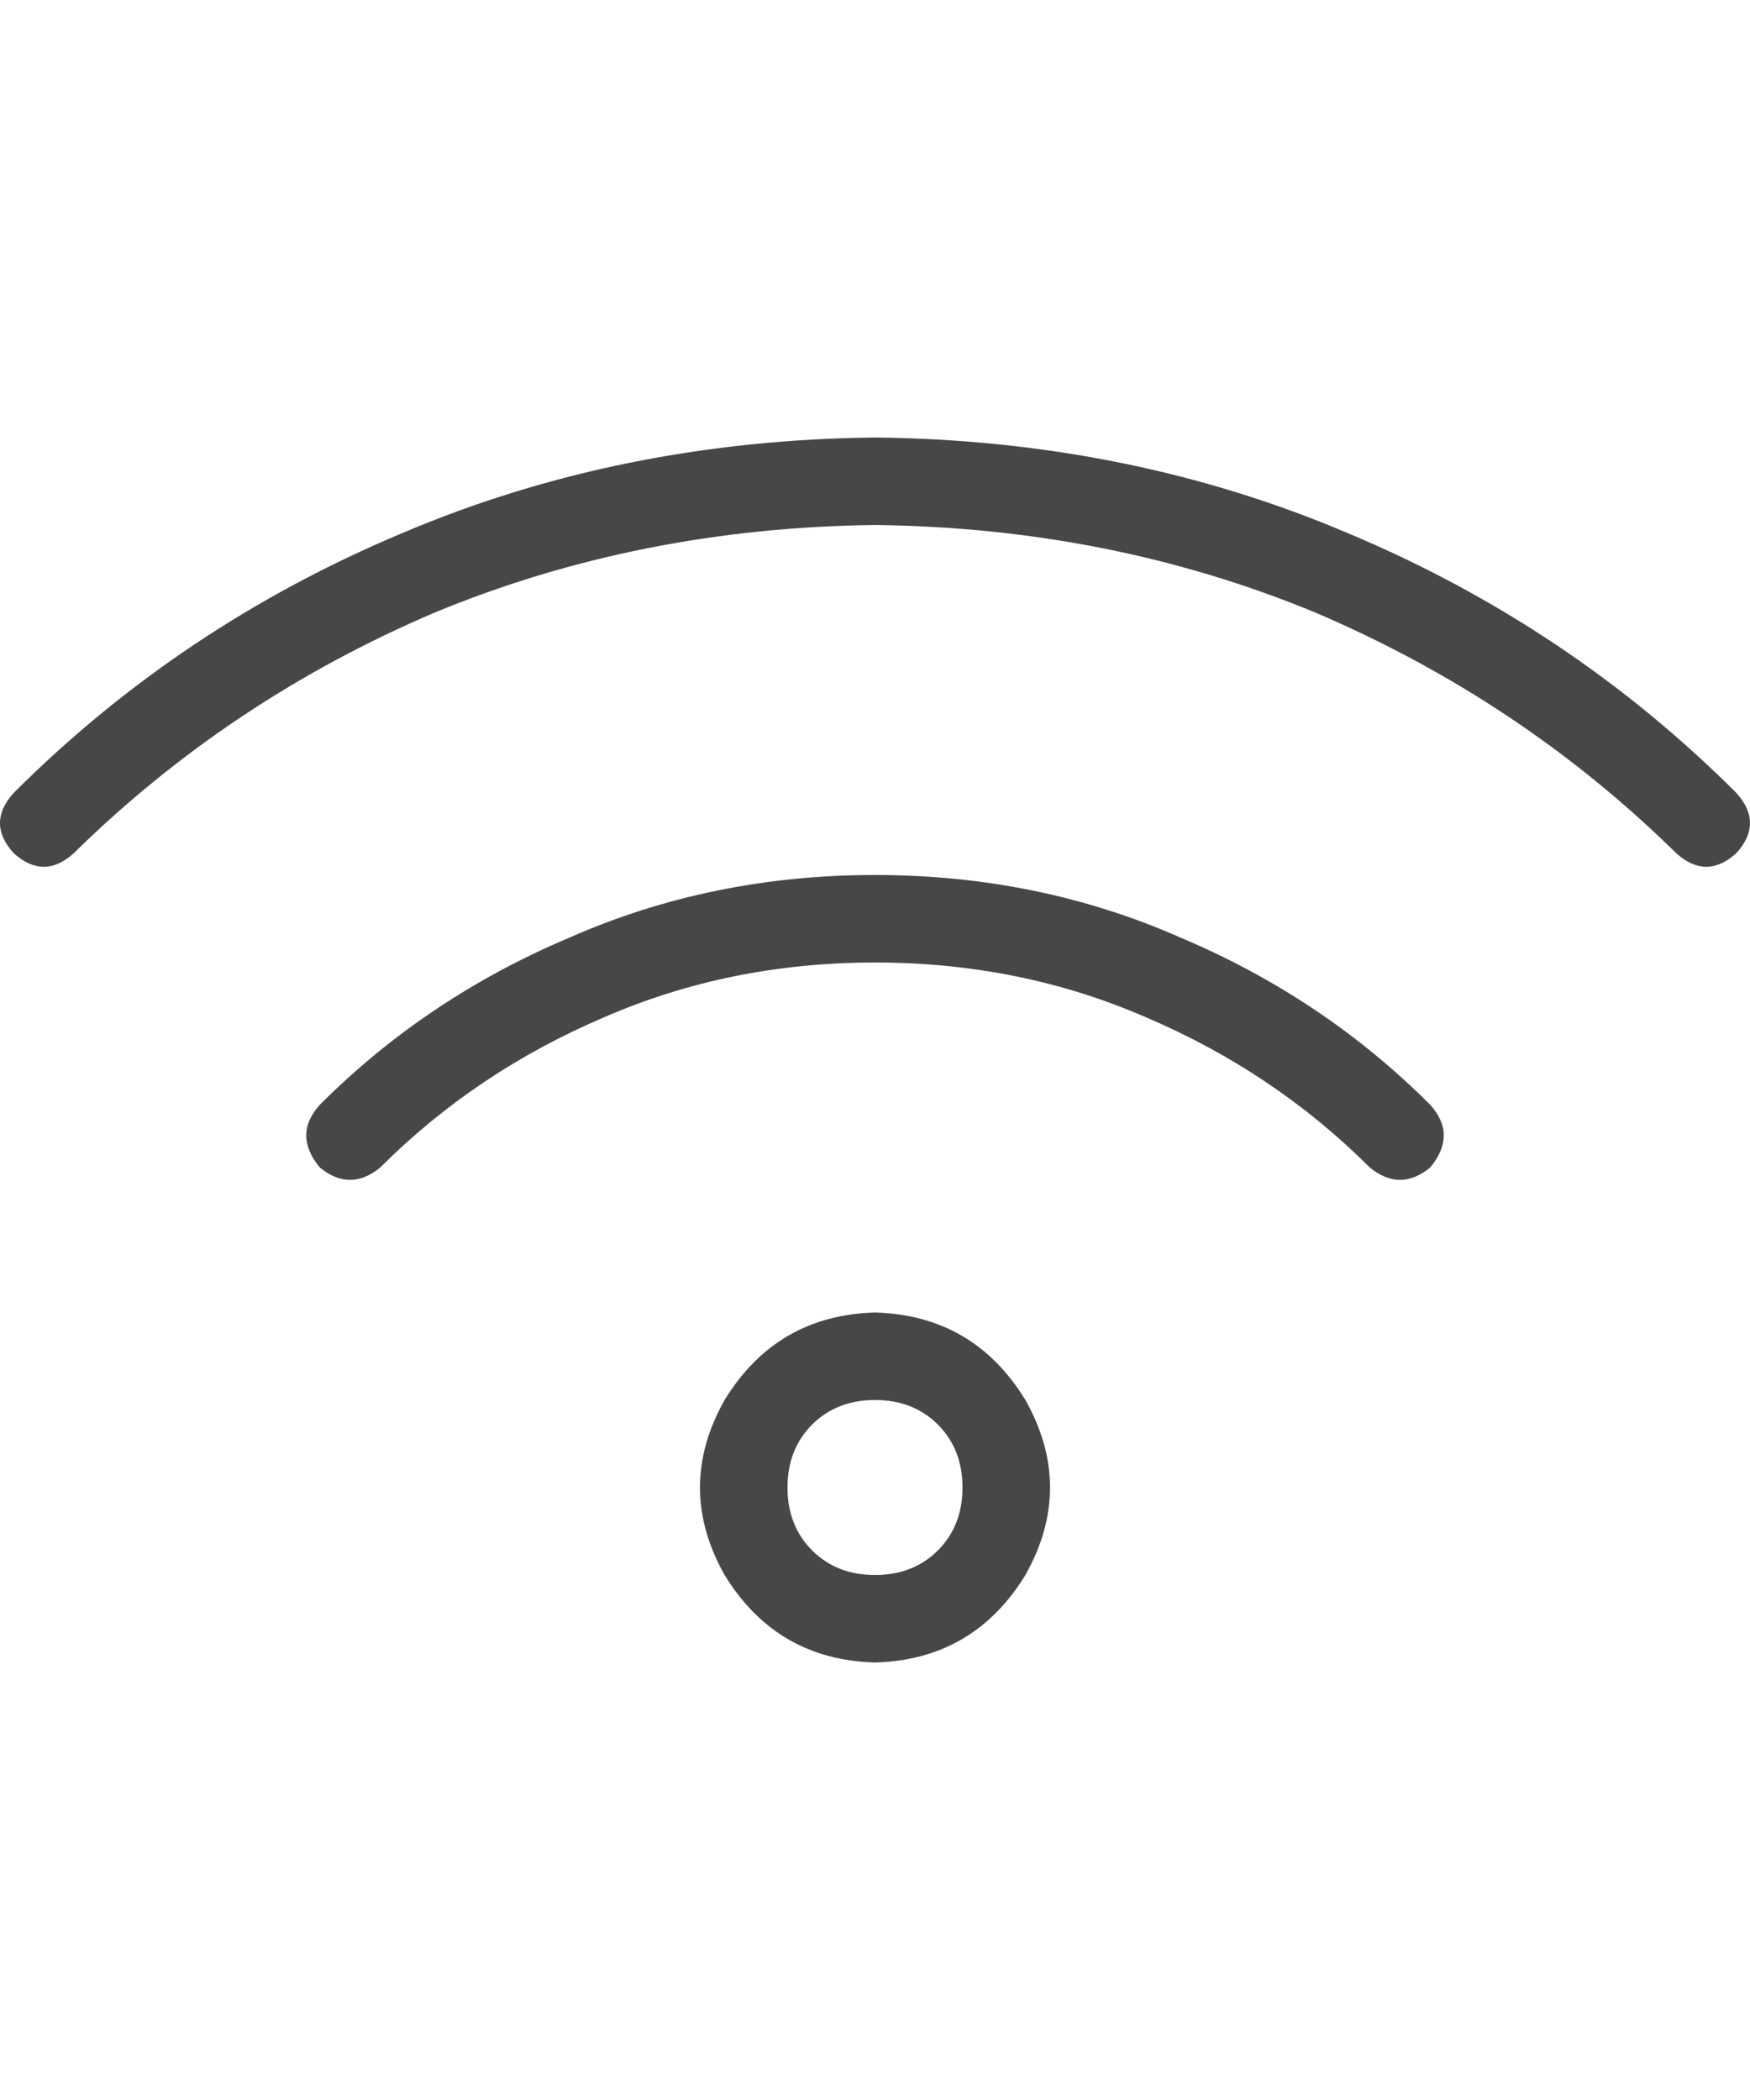 <svg width="20" height="24" viewBox="0 0 20 24" fill="none" xmlns="http://www.w3.org/2000/svg">
<g id="label-paired / md / wifi-md / regular" clip-path="url(#clip0_1731_3864)">
<path id="icon" d="M0.844 9.75C0.615 9.958 0.385 9.958 0.156 9.75C-0.052 9.521 -0.052 9.292 0.156 9.062C1.427 7.792 2.906 6.802 4.594 6.094C6.26 5.385 8.062 5.021 10 5C11.938 5.021 13.74 5.385 15.406 6.094C17.094 6.802 18.573 7.792 19.844 9.062C20.052 9.292 20.052 9.521 19.844 9.75C19.615 9.958 19.385 9.958 19.156 9.75C17.969 8.583 16.594 7.667 15.031 7C13.469 6.354 11.792 6.021 10 6C8.208 6.021 6.531 6.354 4.969 7C3.406 7.667 2.031 8.583 0.844 9.75ZM10 11C8.896 11 7.865 11.208 6.906 11.625C5.927 12.042 5.073 12.615 4.344 13.344C4.115 13.531 3.885 13.531 3.656 13.344C3.448 13.094 3.448 12.854 3.656 12.625C4.469 11.812 5.417 11.177 6.5 10.719C7.583 10.24 8.75 10 10 10C11.25 10 12.417 10.24 13.5 10.719C14.583 11.177 15.531 11.812 16.344 12.625C16.552 12.854 16.552 13.094 16.344 13.344C16.115 13.531 15.885 13.531 15.656 13.344C14.927 12.615 14.073 12.042 13.094 11.625C12.135 11.208 11.104 11 10 11ZM10 16C9.708 16 9.469 16.094 9.281 16.281C9.094 16.469 9 16.708 9 17C9 17.292 9.094 17.531 9.281 17.719C9.469 17.906 9.708 18 10 18C10.292 18 10.531 17.906 10.719 17.719C10.906 17.531 11 17.292 11 17C11 16.708 10.906 16.469 10.719 16.281C10.531 16.094 10.292 16 10 16ZM10 19C9.25 18.979 8.677 18.646 8.281 18C7.906 17.333 7.906 16.667 8.281 16C8.677 15.354 9.25 15.021 10 15C10.75 15.021 11.323 15.354 11.719 16C12.094 16.667 12.094 17.333 11.719 18C11.323 18.646 10.75 18.979 10 19Z" fill="black" fill-opacity="0.72"/>
</g>
<defs>
<clipPath id="clip0_1731_3864">
<rect width="20" height="24" fill="white"/>
</clipPath>
</defs>
</svg>
